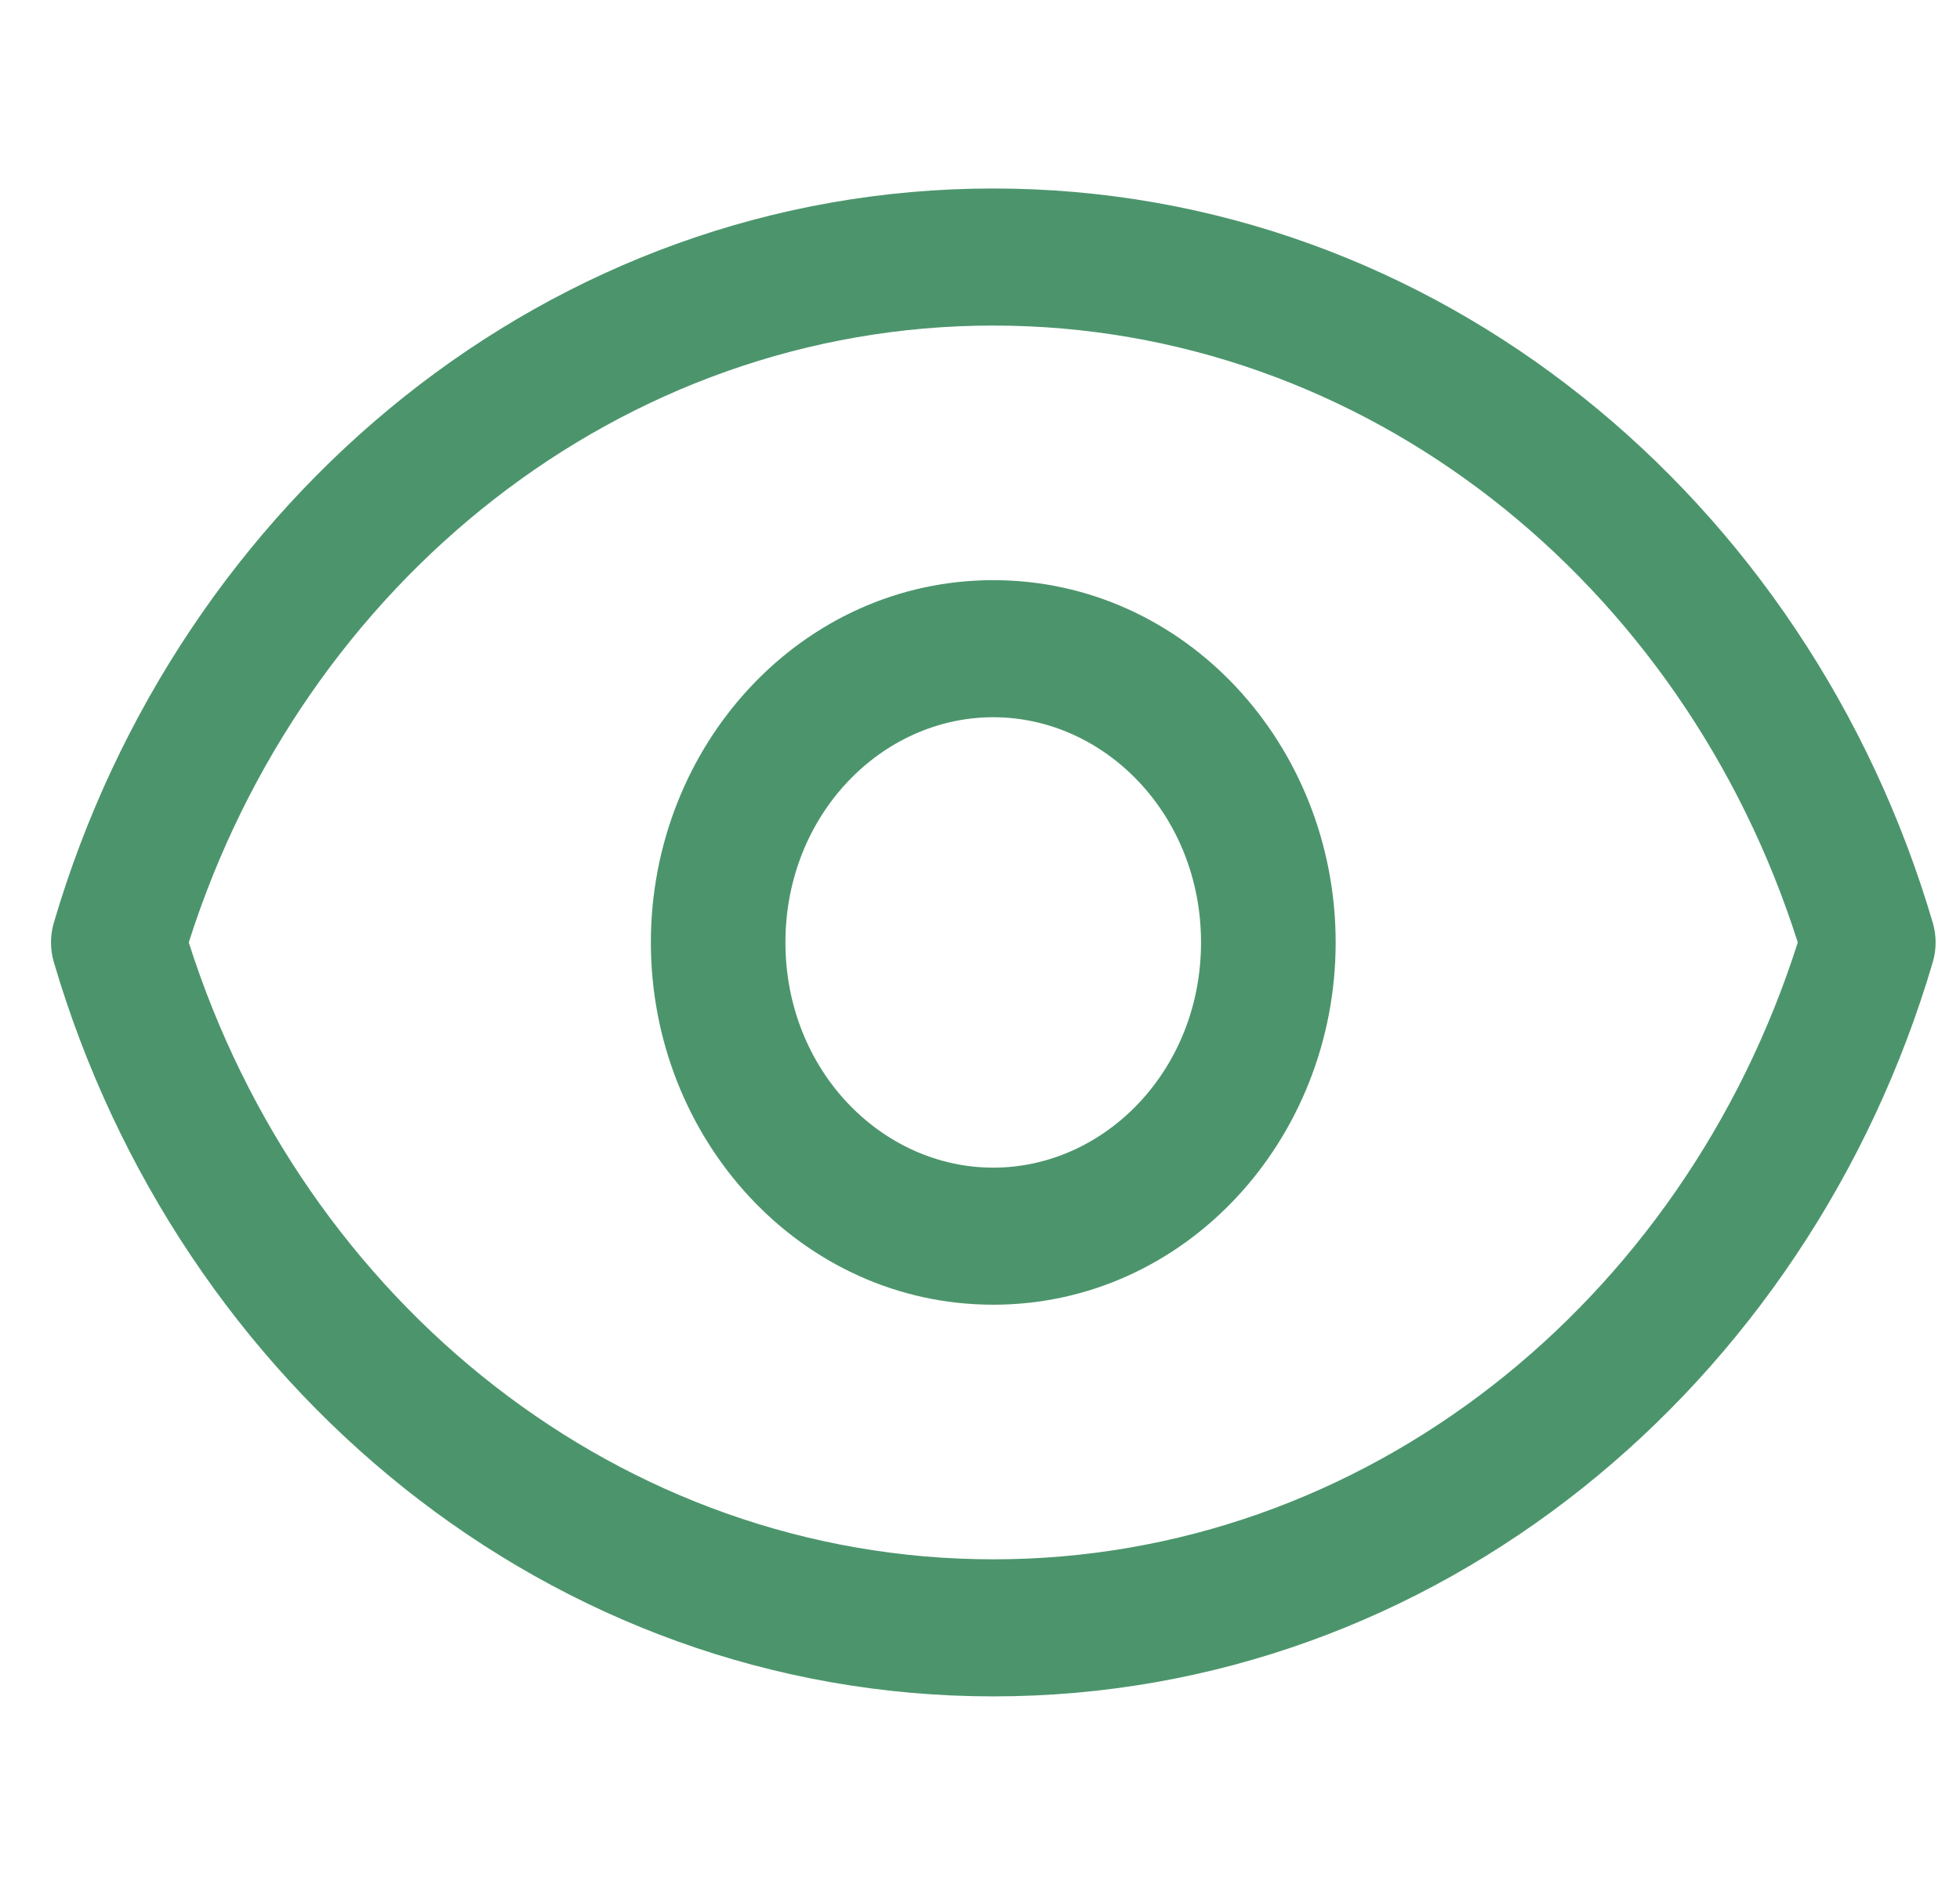 <svg width="26" height="25" viewBox="0 0 26 25" fill="none" xmlns="http://www.w3.org/2000/svg">
<path fill-rule="evenodd" clip-rule="evenodd" d="M0.714 12.239C2.367 6.62 7.3 2.5 13.176 2.5C19.052 2.5 23.986 6.62 25.639 12.239C25.689 12.409 25.689 12.591 25.639 12.761C23.986 18.38 19.052 22.5 13.176 22.5C7.3 22.5 2.367 18.38 0.714 12.761C0.664 12.591 0.664 12.409 0.714 12.239ZM2.504 12.5C4.024 17.282 8.248 20.682 13.176 20.682C18.104 20.682 22.328 17.282 23.848 12.5C22.328 7.718 18.104 4.318 13.176 4.318C8.248 4.318 4.024 7.718 2.504 12.5ZM13.176 9.513C11.693 9.513 10.419 10.809 10.419 12.5C10.419 14.191 11.693 15.487 13.176 15.487C14.658 15.487 15.932 14.191 15.932 12.5C15.932 10.809 14.658 9.513 13.176 9.513ZM8.634 12.5C8.634 9.887 10.628 7.695 13.176 7.695C15.724 7.695 17.718 9.887 17.718 12.5C17.718 15.113 15.724 17.305 13.176 17.305C10.628 17.305 8.634 15.113 8.634 12.5Z" fill="#4C956C"/>
</svg>
